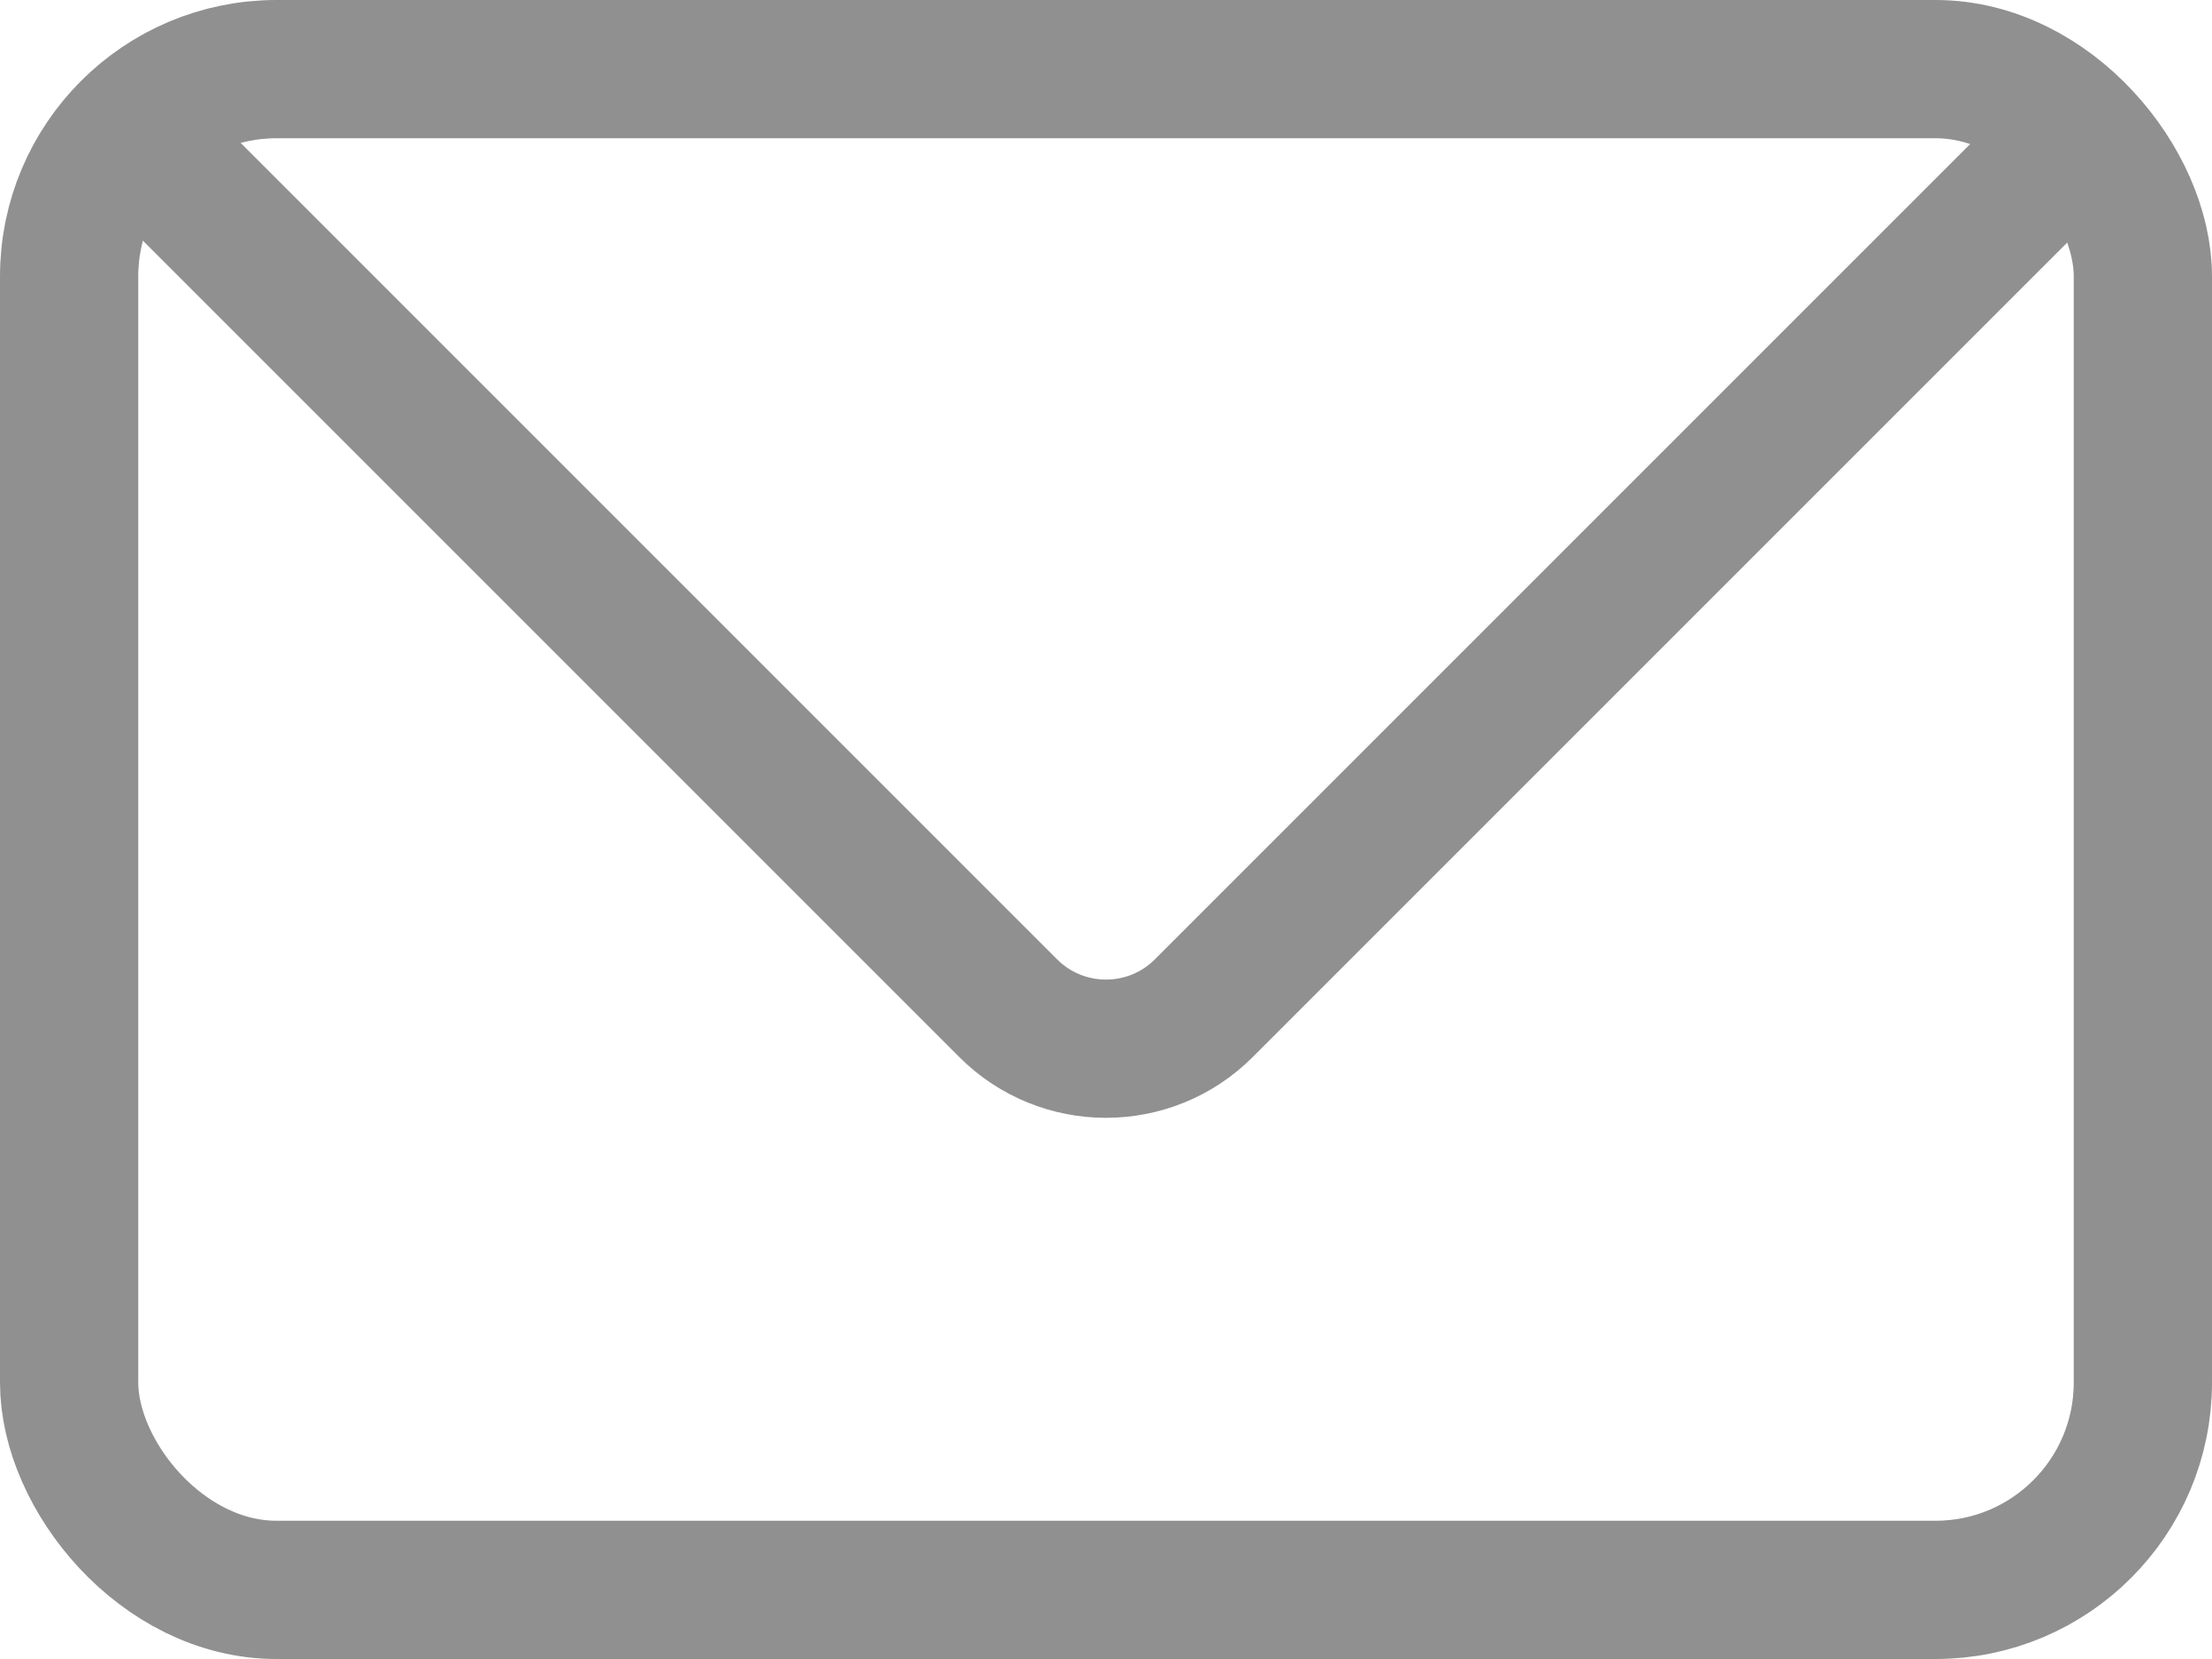 <svg width="16" height="12" viewBox="0 0 16 12" fill="none" xmlns="http://www.w3.org/2000/svg">
<rect x="0.5" y="0.5" width="15" height="11" rx="1.5" stroke="#909090"/>
<path d="M15 1L8.707 7.293C8.317 7.683 7.683 7.683 7.293 7.293L1 1" stroke="#909090"/>
</svg>

